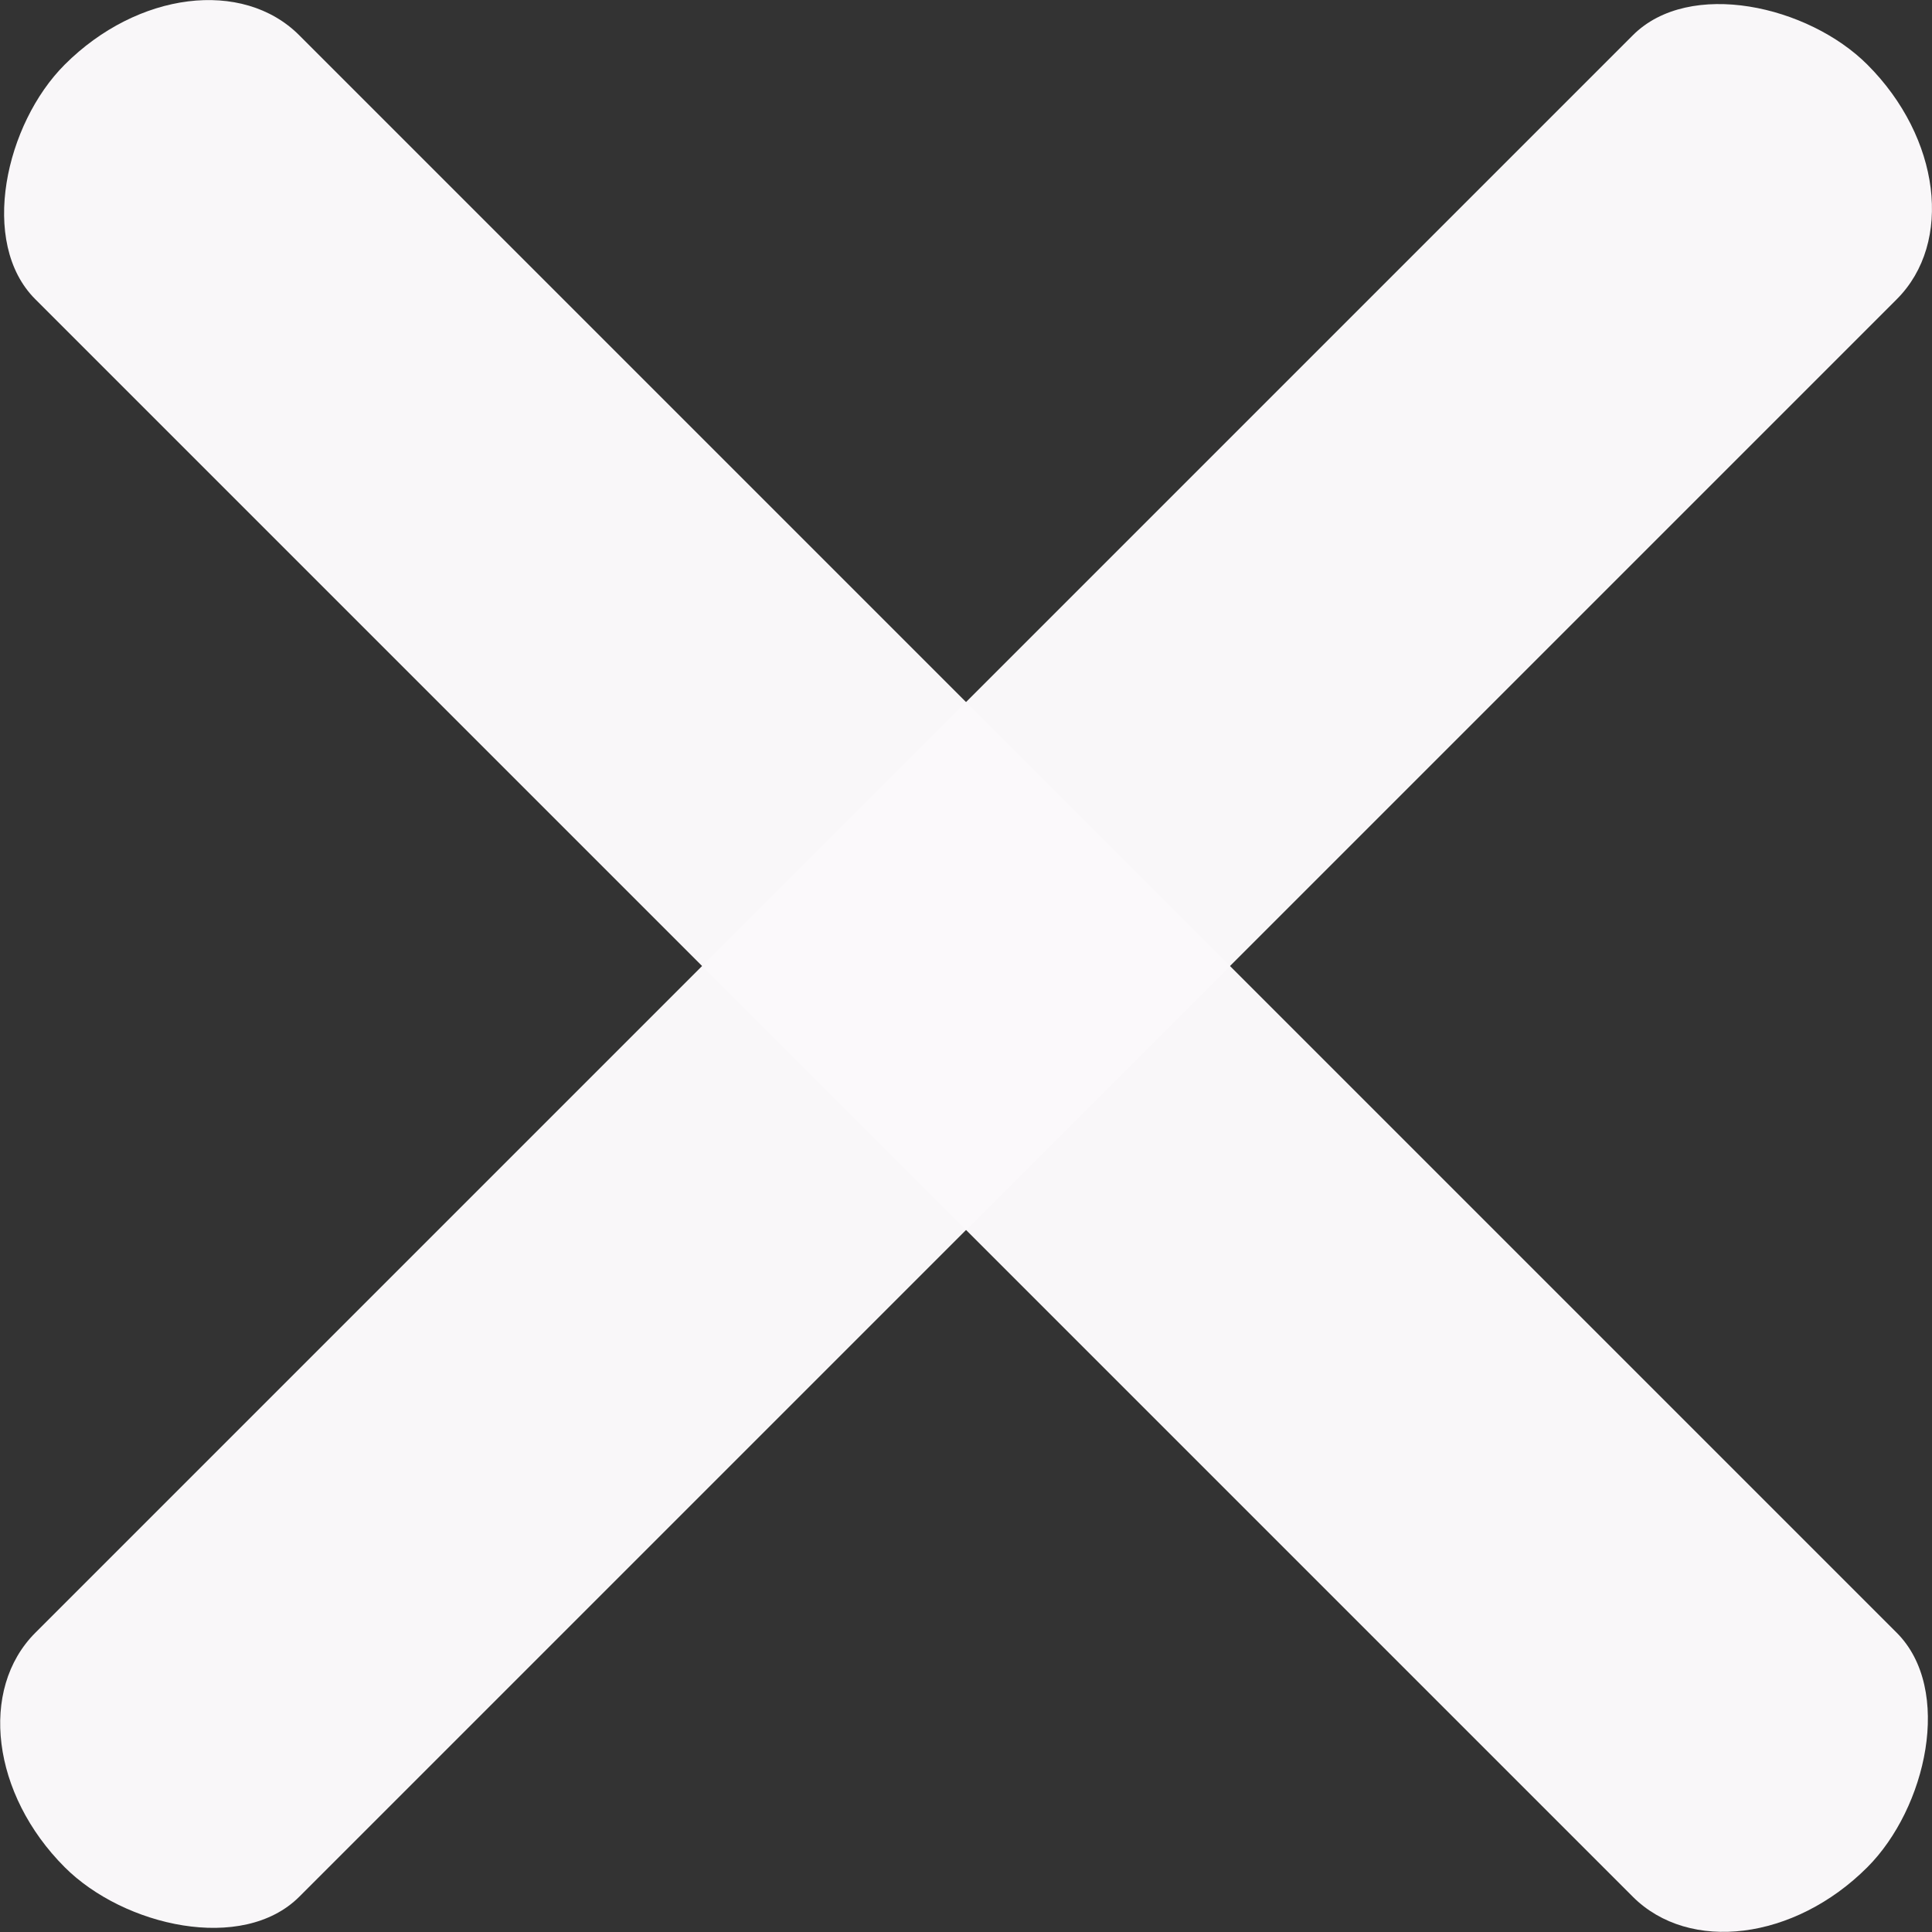 <?xml version="1.0" encoding="UTF-8" standalone="no"?>
<svg
   xmlns:dc="http://purl.org/dc/elements/1.1/"
   xmlns:cc="http://creativecommons.org/ns#"
   xmlns:rdf="http://www.w3.org/1999/02/22-rdf-syntax-ns#"
   xmlns:svg="http://www.w3.org/2000/svg"
   xmlns="http://www.w3.org/2000/svg"
   width="15.915"
   height="15.915"
   viewBox="0 0 15.915 15.915"
   version="1.1"
   id="SVGRoot">
  <rect x="0" y="0" width="15.915" height="15.915" fill="#333333" stroke="none"/>
  <defs
     id="defs1384" />
  <g
     transform="translate(-3.165,-2.2)"
     id="g4529">
    <rect
       style="opacity:1;fill:#fbf9fb;fill-opacity:0.988;fill-rule:nonzero;stroke:#000000;stroke-width:0;stroke-linecap:round;stroke-linejoin:bevel;stroke-miterlimit:4;stroke-dasharray:none;stroke-dashoffset:0;stroke-opacity:1;paint-order:fill markers stroke"
       id="rect1940"
       width="21"
       height="3.075"
       x="4.547"
       y="-2.22"
       rx="1.195"
       ry="2.379"
       transform="rotate(45)" />
    <rect
       ry="2.379"
       rx="1.195"
       y="-16.585"
       x="-11.183"
       height="3.075"
       width="21"
       id="rect1942"
       style="opacity:1;fill:#fbf9fb;fill-opacity:0.988;fill-rule:nonzero;stroke:#000000;stroke-width:0;stroke-linecap:round;stroke-linejoin:bevel;stroke-miterlimit:4;stroke-dasharray:none;stroke-dashoffset:0;stroke-opacity:1;paint-order:fill markers stroke"
       transform="rotate(135)" />
  </g>
</svg>
